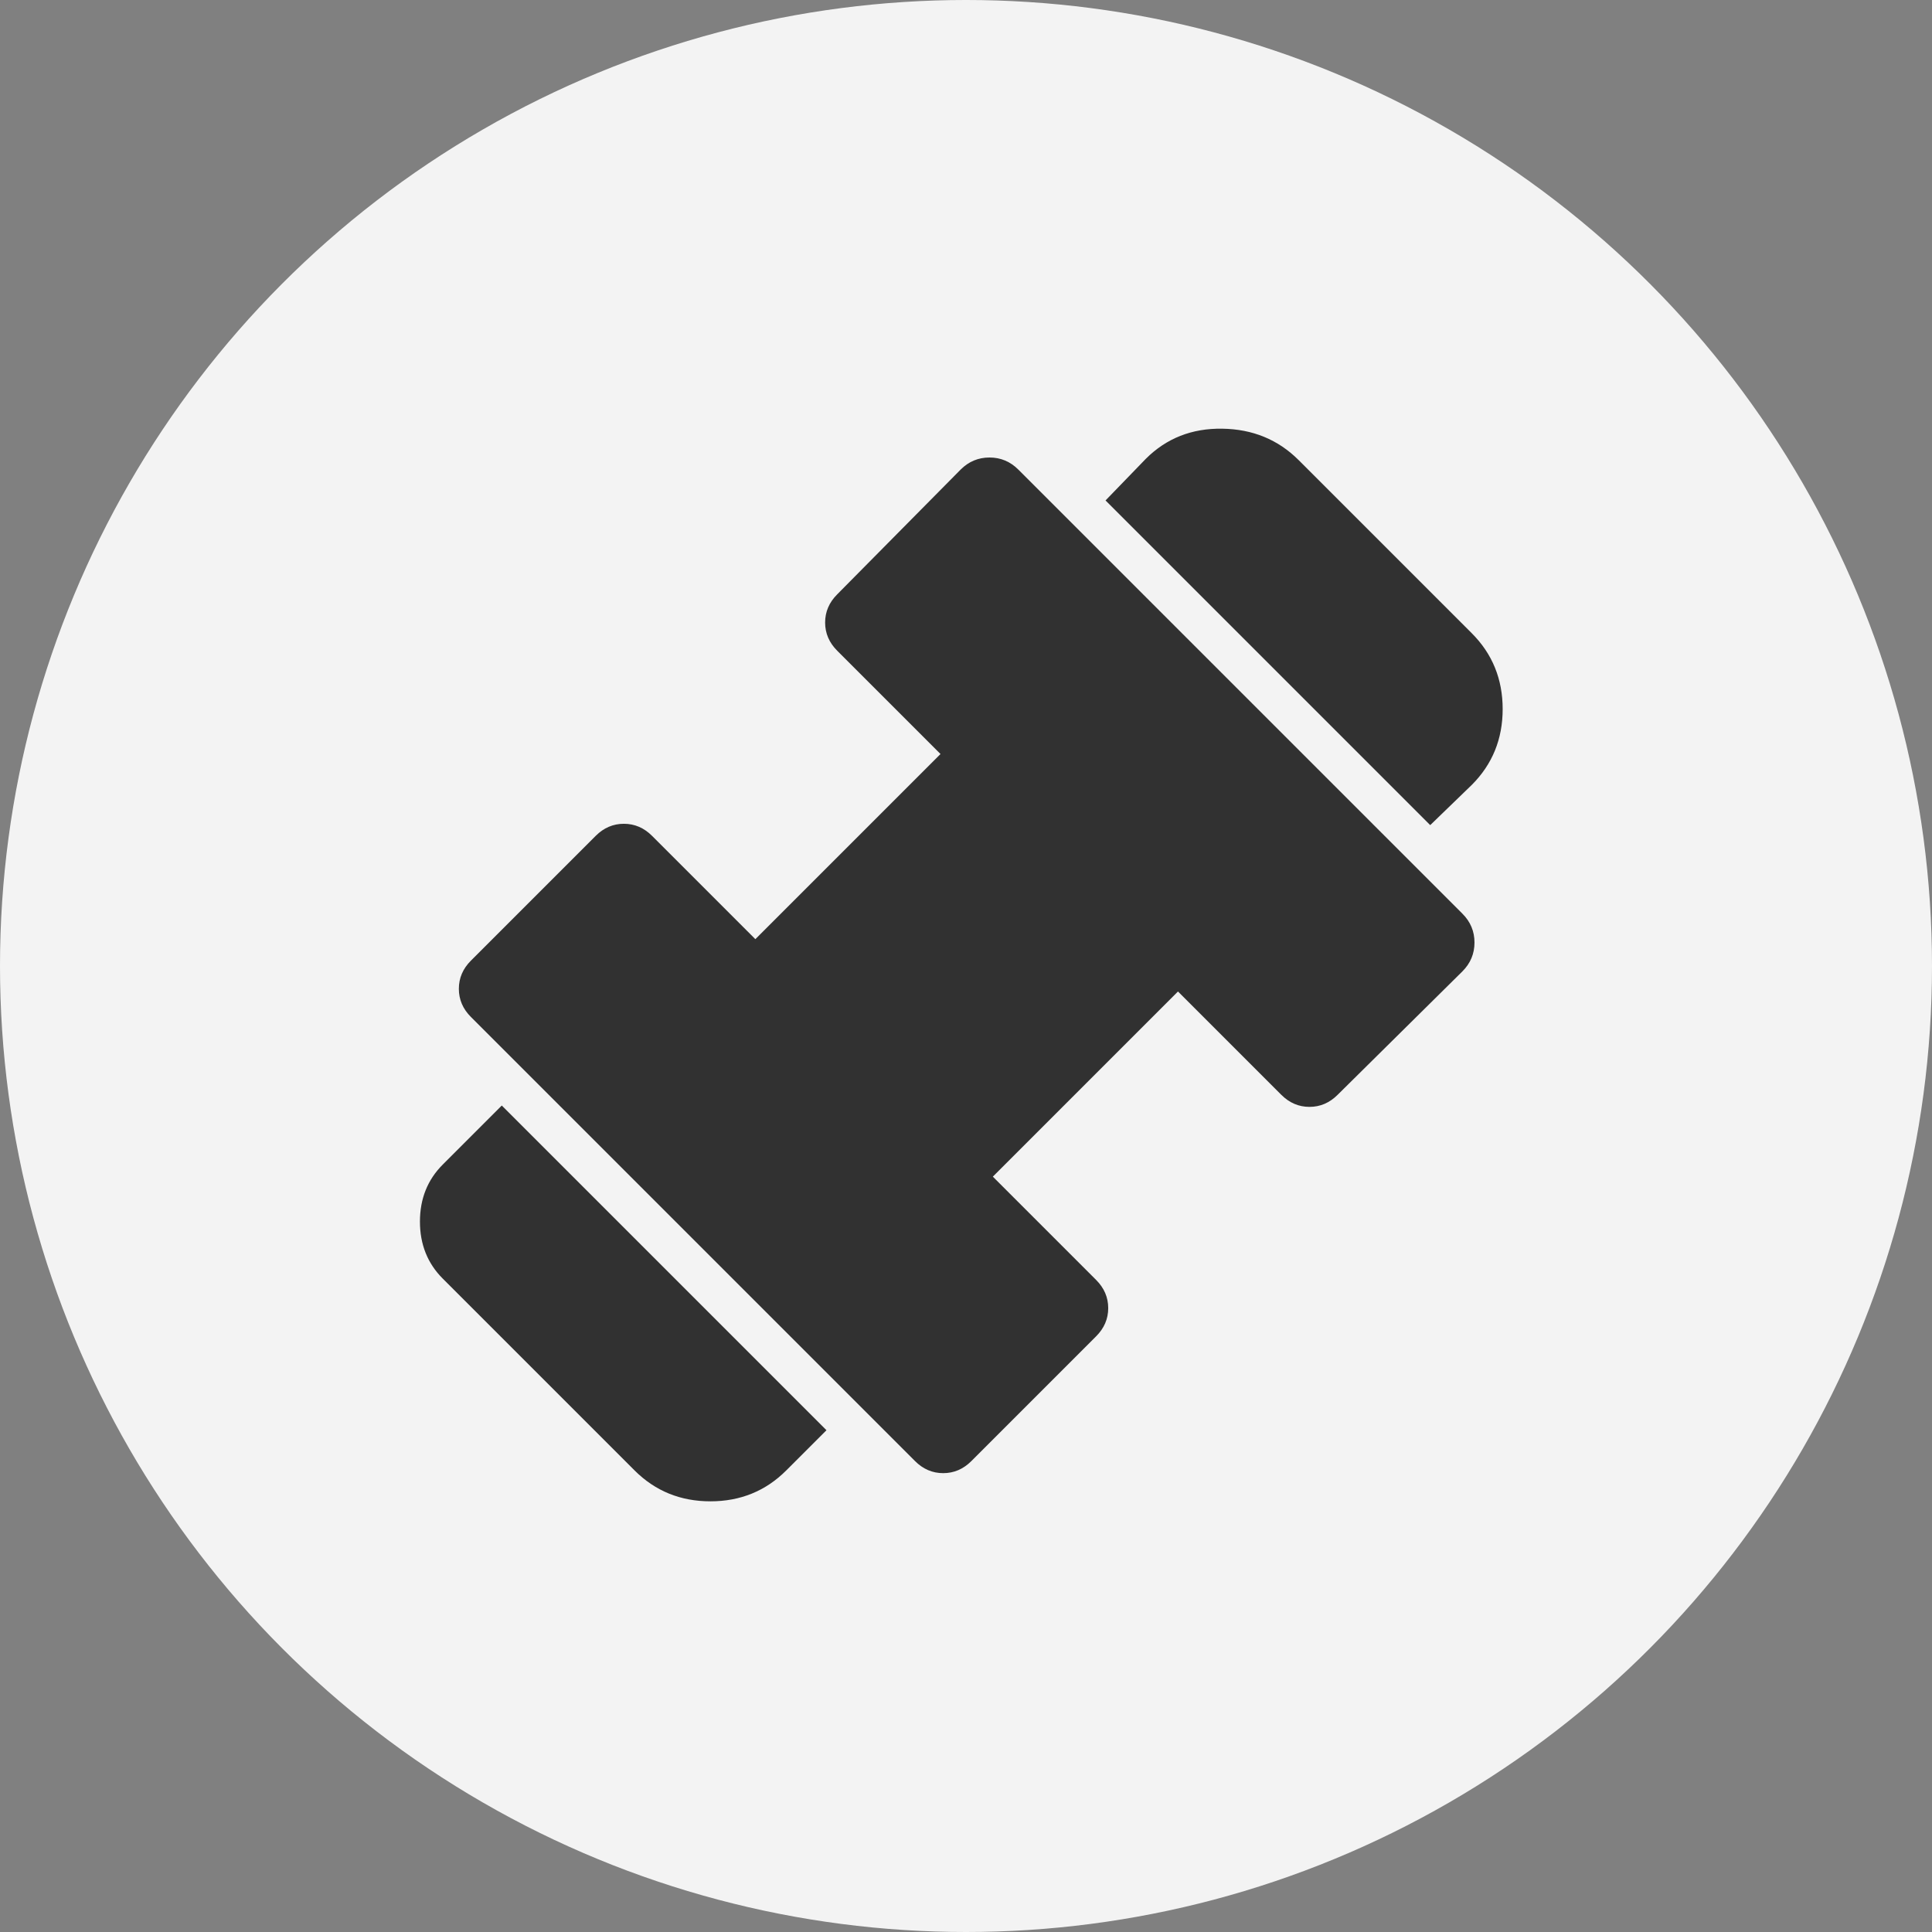 <svg width="36" height="36" viewBox="0 0 36 36" fill="none" xmlns="http://www.w3.org/2000/svg">
<rect x="0" y="0" width="36" height="36" fill="#808080" stroke="none"/>
<circle cx="18" cy="18" r="18" fill="#F3F3F3"/>
<path d="M26.65 15.375L20.6 9.325L21.35 8.55C21.733 8.167 22.209 7.979 22.775 7.988C23.342 7.996 23.817 8.192 24.2 8.575L27.425 11.8C27.808 12.183 28 12.654 28 13.213C28 13.771 27.808 14.242 27.425 14.625L26.65 15.375ZM14.65 27.4C14.267 27.783 13.796 27.975 13.238 27.975C12.679 27.975 12.209 27.783 11.825 27.4L8.25 23.825C7.967 23.542 7.825 23.188 7.825 22.762C7.825 22.337 7.967 21.983 8.25 21.7L9.35 20.6L15.4 26.65L14.65 27.4ZM18.1 27.225C17.95 27.375 17.775 27.45 17.575 27.45C17.375 27.45 17.2 27.375 17.05 27.225L8.775 18.95C8.625 18.8 8.55 18.625 8.55 18.425C8.55 18.225 8.625 18.05 8.775 17.9L11.1 15.575C11.25 15.425 11.425 15.35 11.625 15.35C11.825 15.35 12 15.425 12.15 15.575L14.075 17.5L17.525 14.05L15.6 12.125C15.45 11.975 15.375 11.8 15.375 11.6C15.375 11.4 15.45 11.225 15.6 11.075L17.9 8.75C18.05 8.6 18.229 8.525 18.438 8.525C18.646 8.525 18.825 8.6 18.975 8.75L27.25 17.025C27.4 17.175 27.475 17.354 27.475 17.562C27.475 17.771 27.4 17.95 27.25 18.1L24.925 20.4C24.775 20.55 24.6 20.625 24.4 20.625C24.2 20.625 24.025 20.55 23.875 20.4L21.95 18.475L18.5 21.925L20.425 23.85C20.575 24 20.65 24.175 20.65 24.375C20.65 24.575 20.575 24.75 20.425 24.9L18.1 27.225Z" fill="#313131"/>
</svg>
